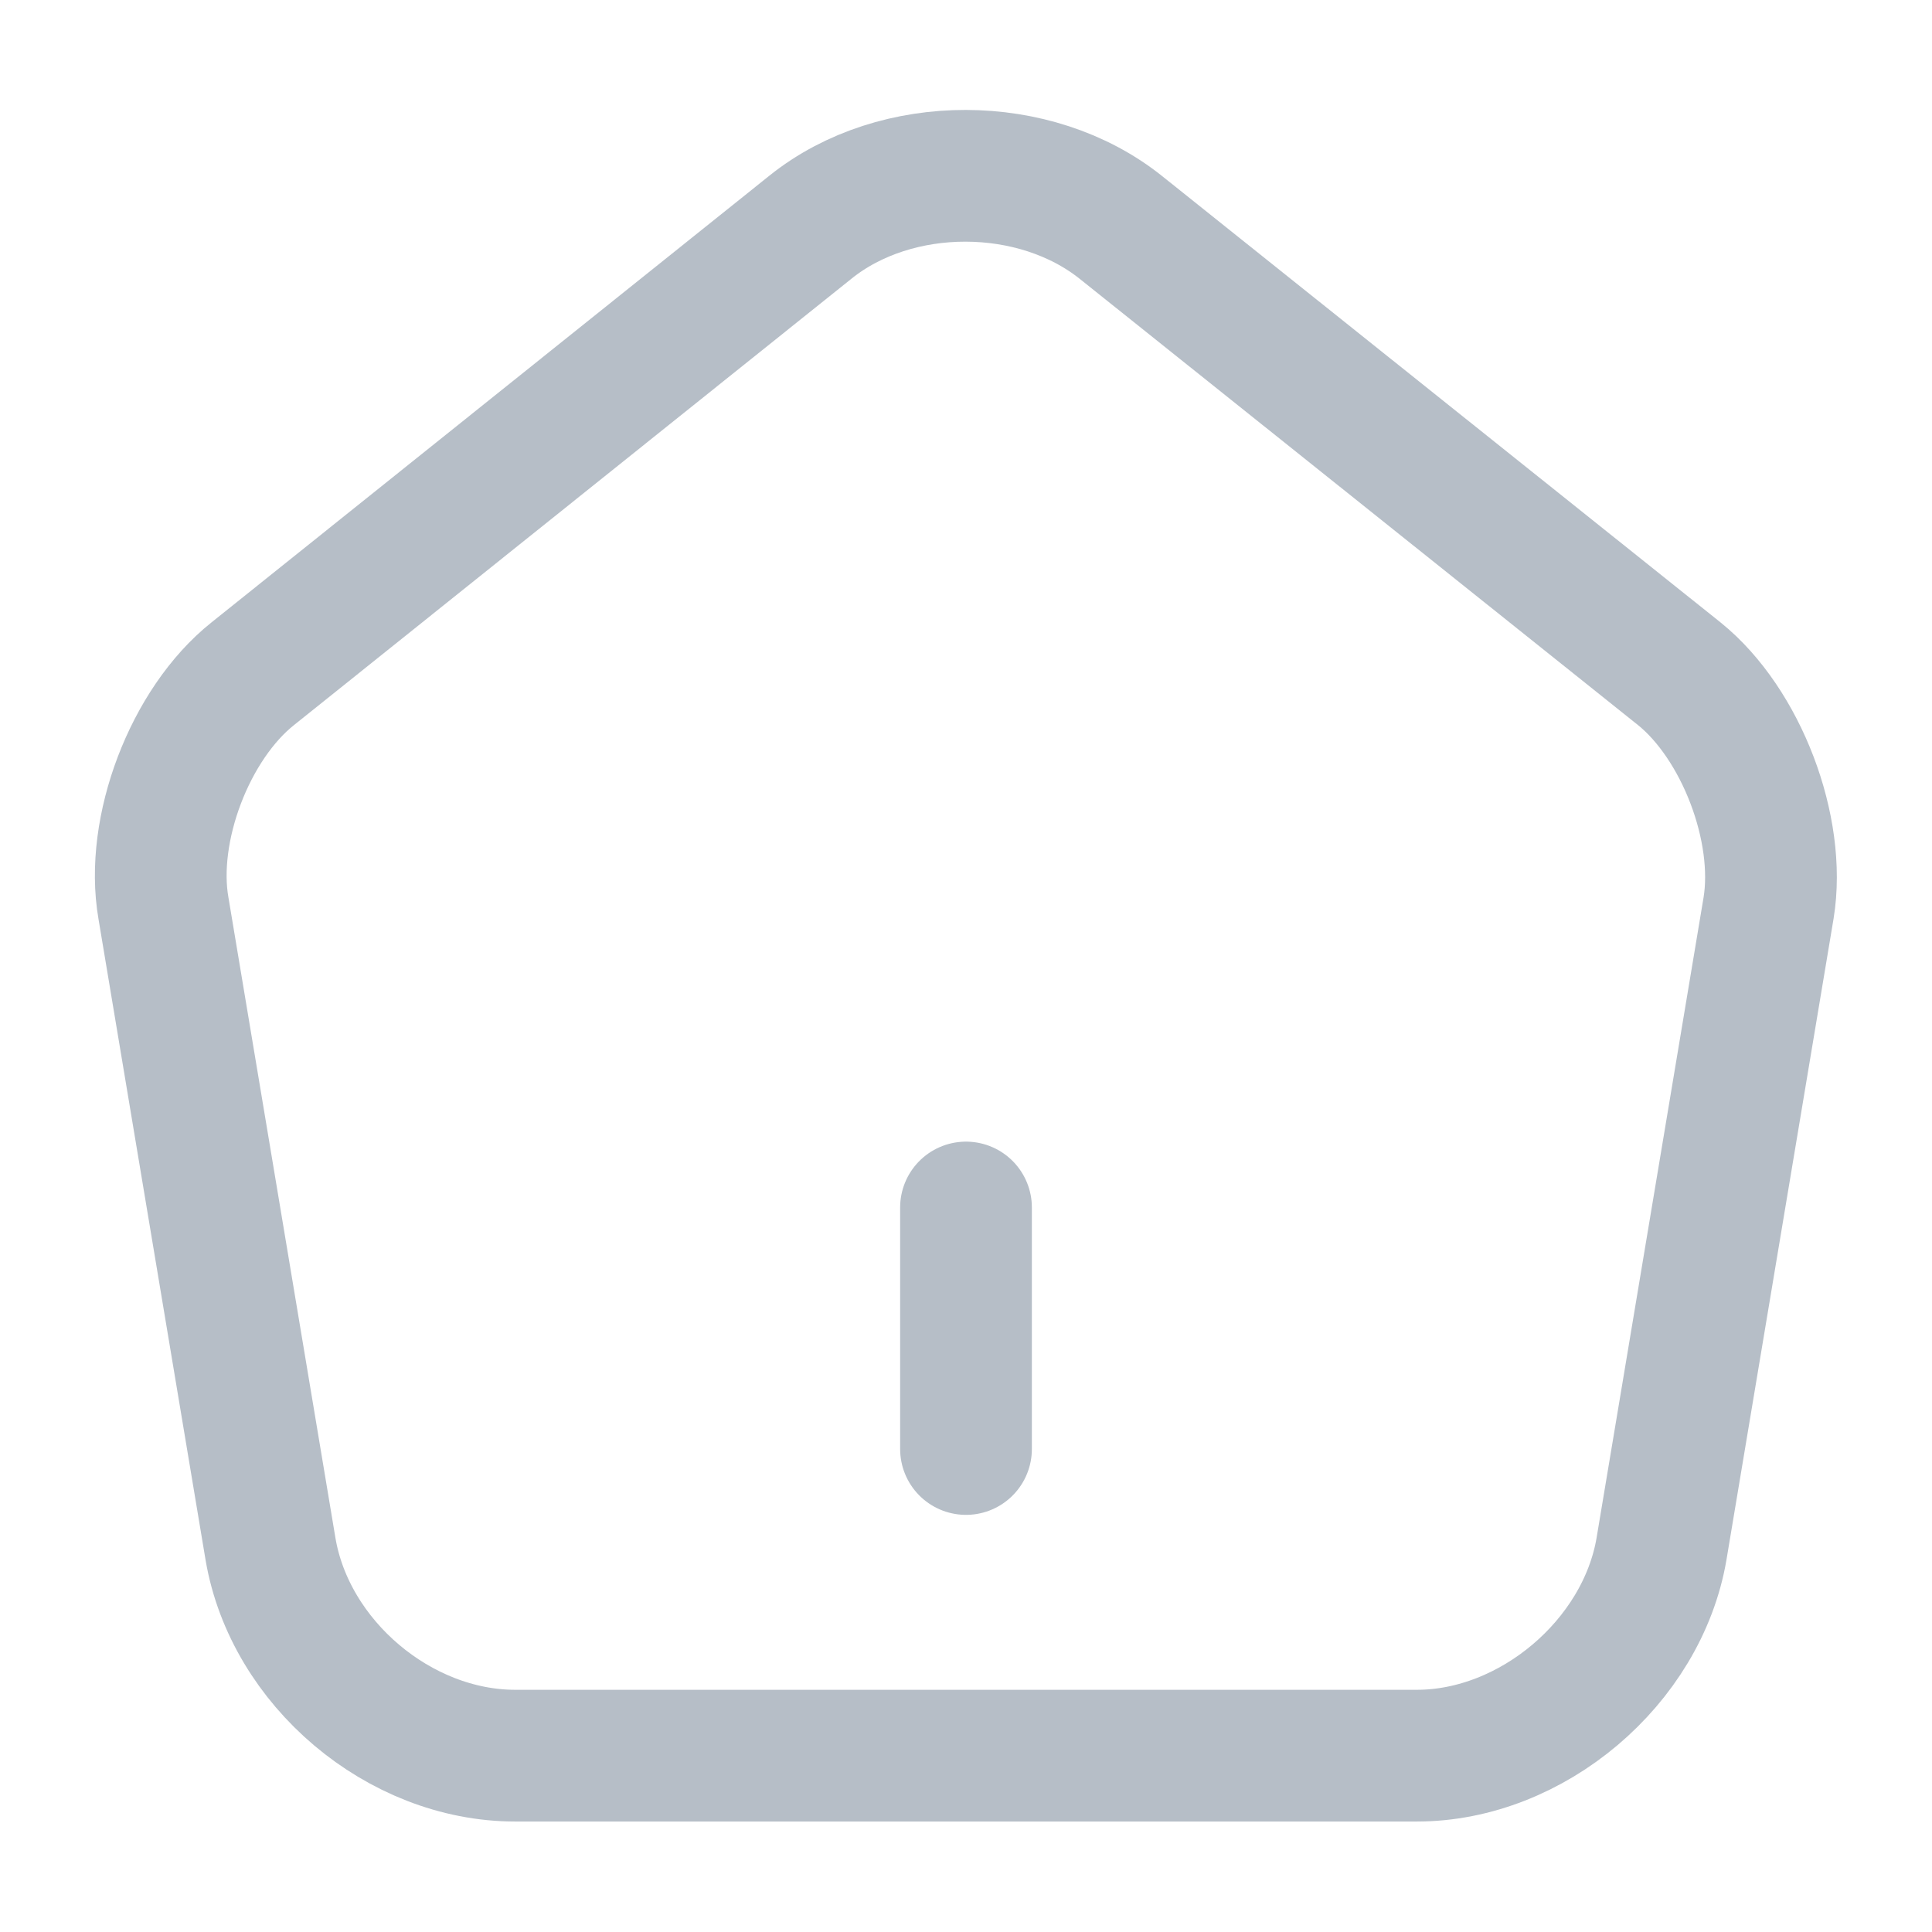 <svg width="22" height="22" viewBox="0 0 22 22" fill="none" xmlns="http://www.w3.org/2000/svg">
<path d="M11 16.5V13.75" stroke="#B6BEC7" stroke-width="1.5" stroke-linecap="round" stroke-linejoin="round"/>
<path d="M9.231 2.585L2.878 7.672C2.163 8.241 1.705 9.442 1.861 10.34L3.08 17.637C3.3 18.938 4.547 19.992 5.867 19.992H16.134C17.444 19.992 18.7 18.929 18.92 17.637L20.139 10.34C20.286 9.442 19.828 8.241 19.122 7.672L12.769 2.594C11.789 1.806 10.203 1.806 9.231 2.585Z" stroke="#B6BEC7" stroke-width="1.5" stroke-linecap="round" stroke-linejoin="round"/>
</svg>
